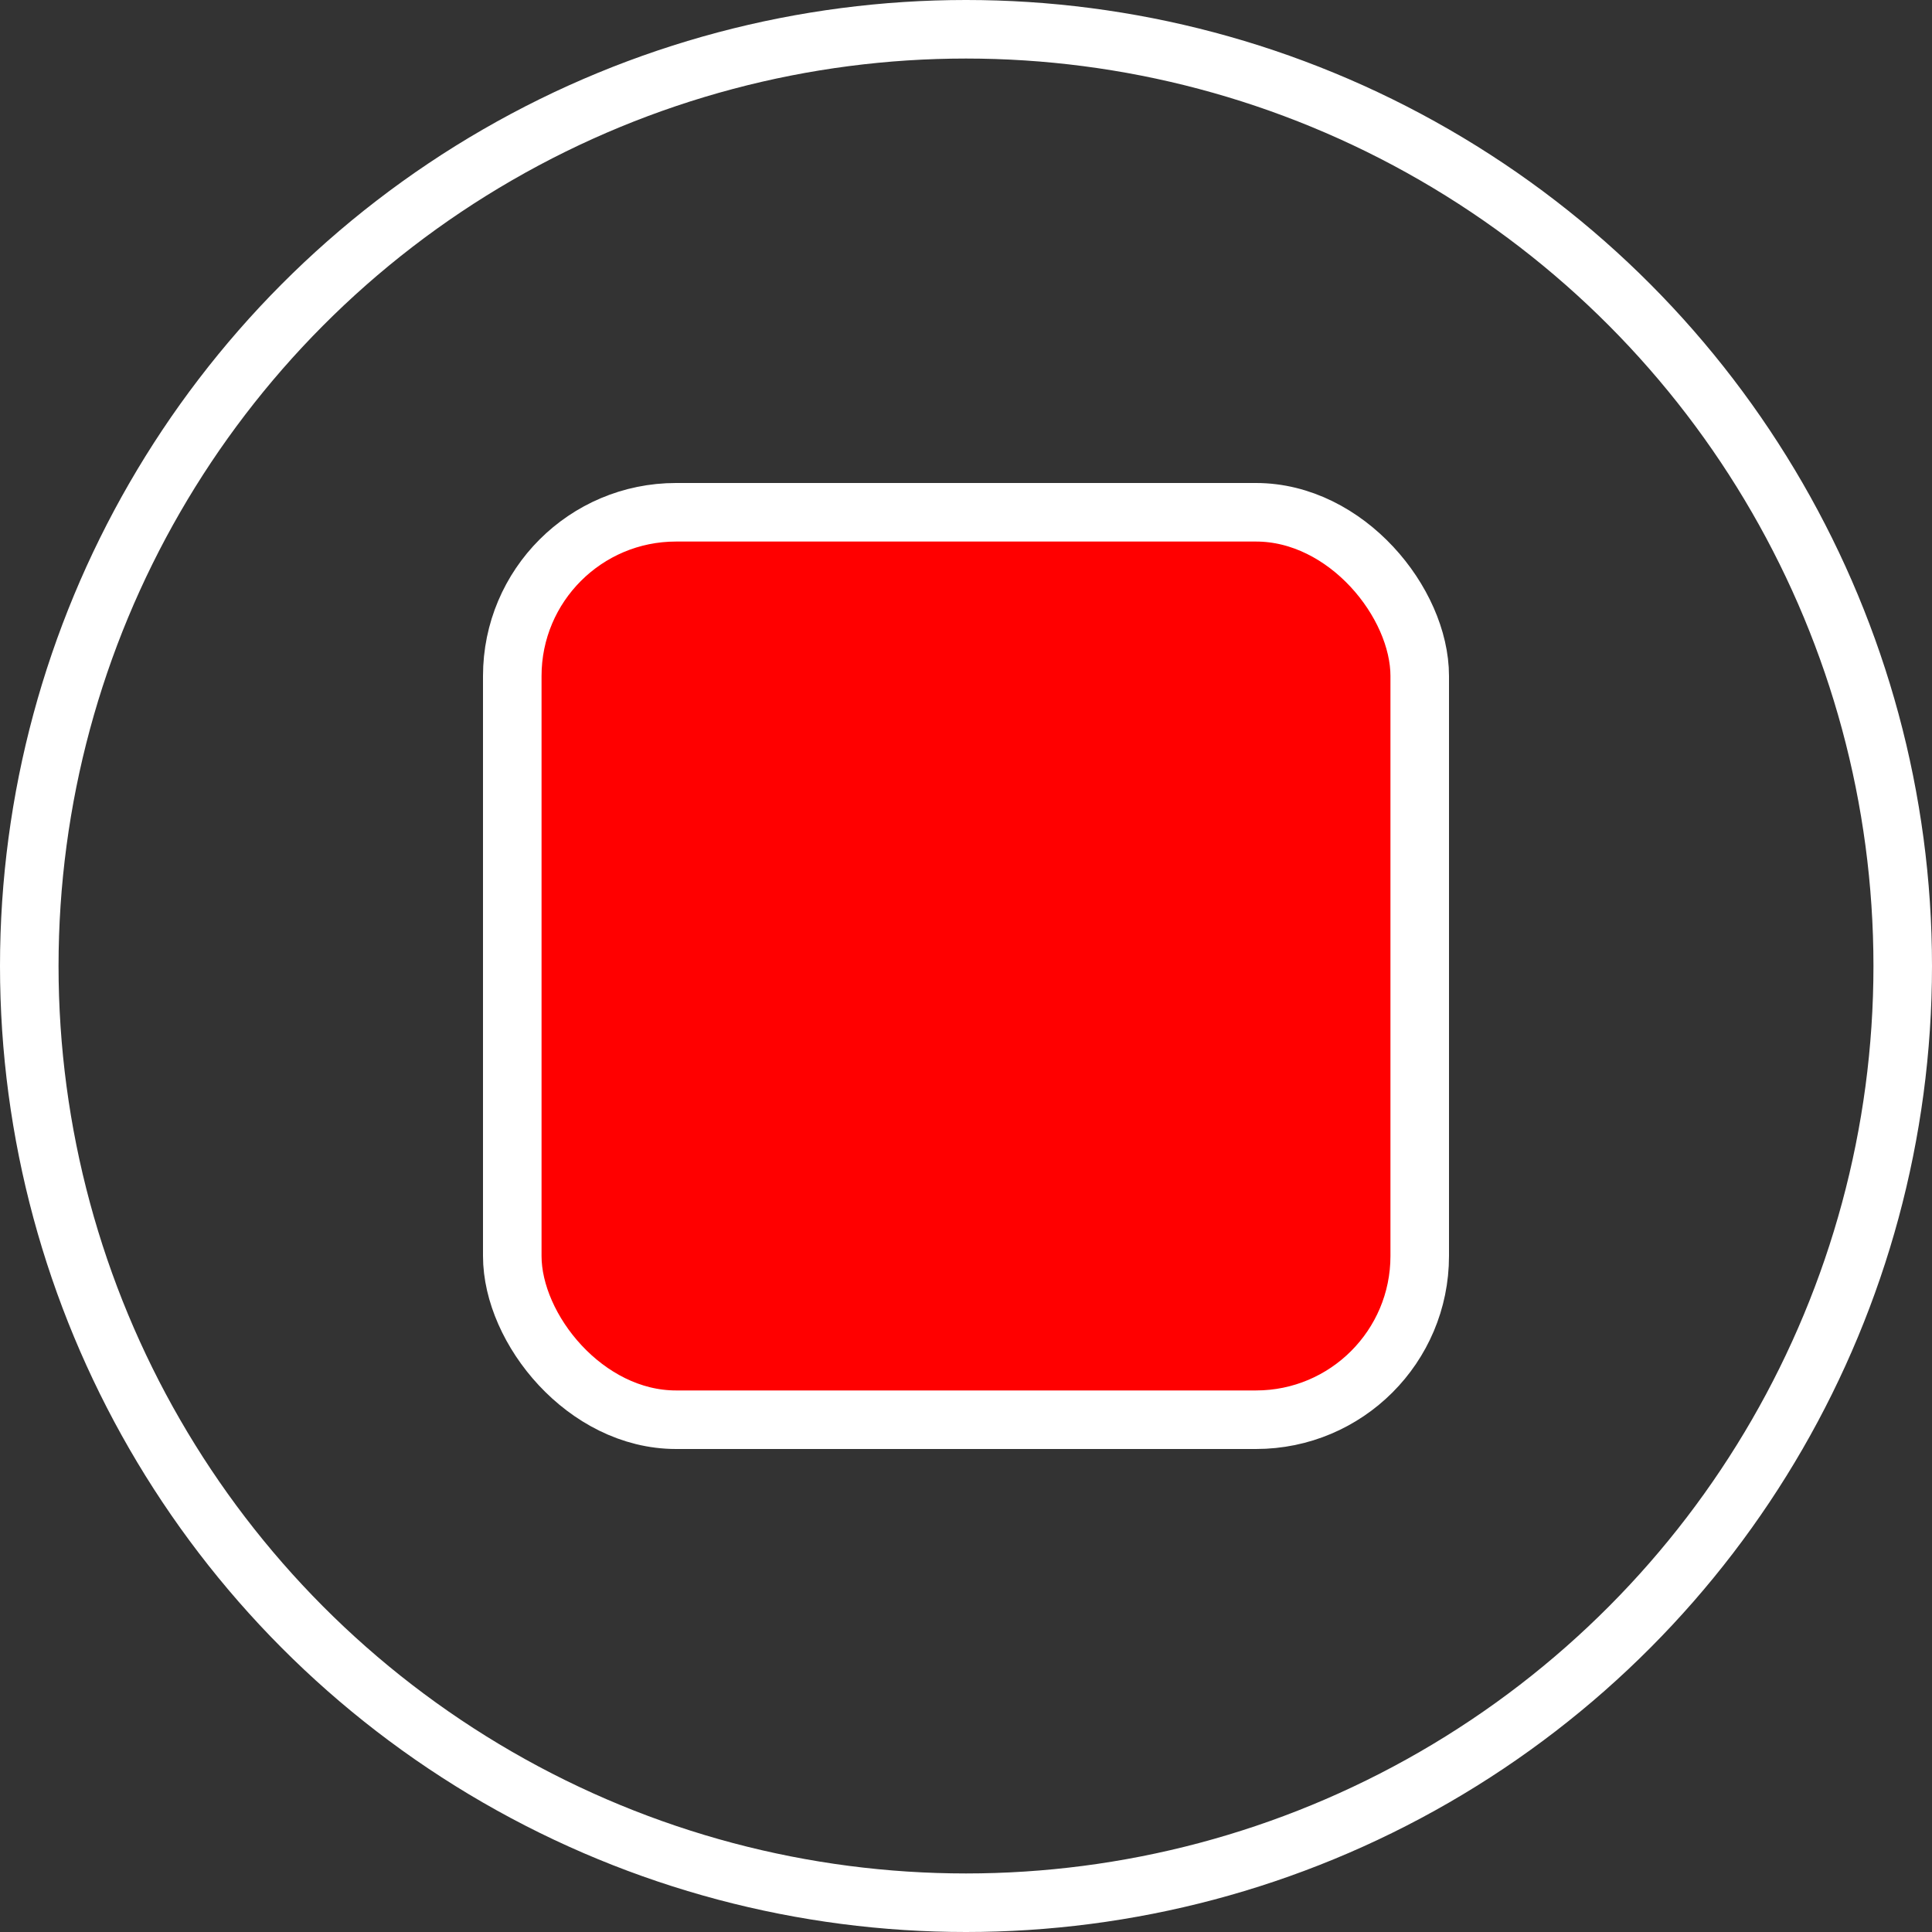 <svg xmlns="http://www.w3.org/2000/svg" viewBox="0 0 99 99"><rect x="0" y="0" width="99" height="99" fill="#333333" stroke="none"/><defs><style>.cls-1{fill:none;}.cls-1,.cls-2{stroke:#fff;stroke-miterlimit:10;stroke-width:3px;}.cls-2{fill:red;}</style></defs><title>record_on_1</title><g id="Layer_2" data-name="Layer 2"><g id="Layer_1-2" data-name="Layer 1"><circle class="cls-1" cx="49.5" cy="49.5" r="48"/><rect class="cls-2" x="26.25" y="26.25" width="46.5" height="46.5" rx="8.39" ry="8.39"/></g></g></svg>